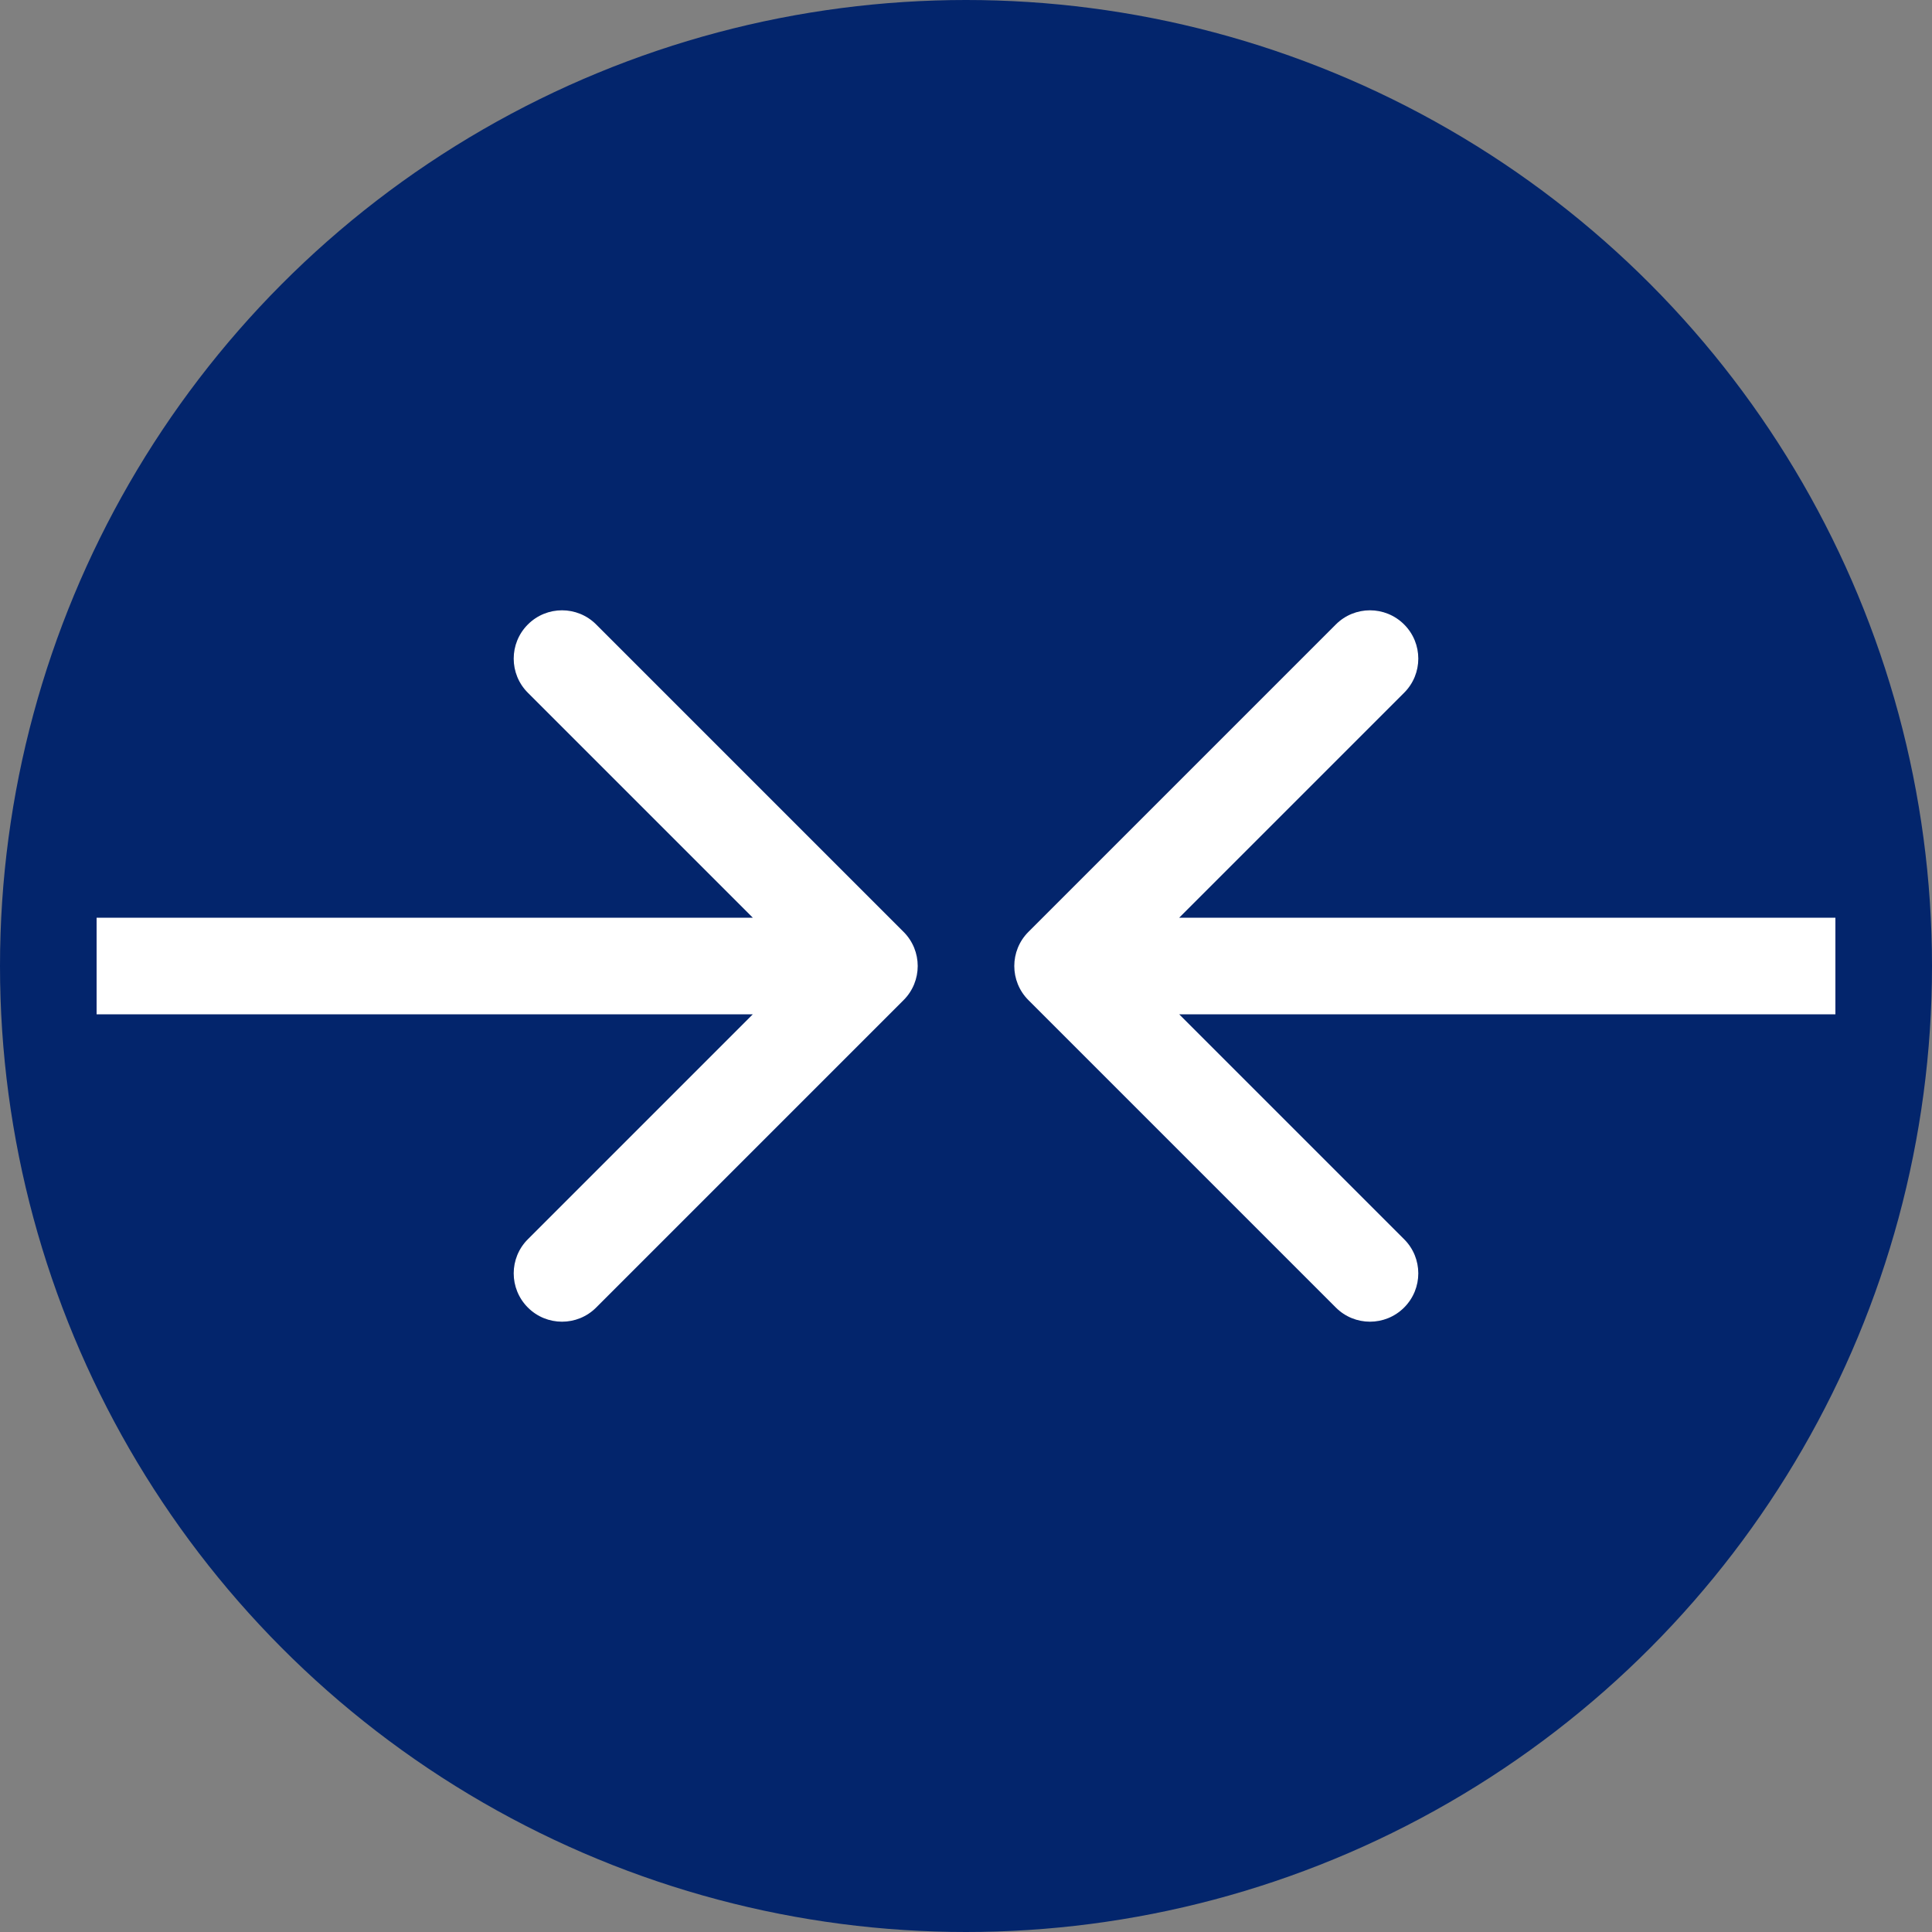 <svg width="40" height="40" viewBox="0 0 40 40" fill="none" xmlns="http://www.w3.org/2000/svg">
<rect x="0" y="0" width="40" height="40" fill="#808080" stroke="none"/>
<circle cx="20" cy="20" r="20" fill="#03256C"/>
<path d="M18.707 20.707C19.098 20.317 19.098 19.683 18.707 19.293L12.343 12.929C11.953 12.538 11.319 12.538 10.929 12.929C10.538 13.319 10.538 13.953 10.929 14.343L16.586 20L10.929 25.657C10.538 26.047 10.538 26.68 10.929 27.071C11.319 27.462 11.953 27.462 12.343 27.071L18.707 20.707ZM2 21L18 21V19L2 19L2 21Z" fill="white"/>
<path d="M21.293 19.293C20.902 19.683 20.902 20.317 21.293 20.707L27.657 27.071C28.047 27.462 28.68 27.462 29.071 27.071C29.462 26.68 29.462 26.047 29.071 25.657L23.414 20L29.071 14.343C29.462 13.953 29.462 13.319 29.071 12.929C28.68 12.538 28.047 12.538 27.657 12.929L21.293 19.293ZM38 19L22 19V21L38 21V19Z" fill="white"/>
</svg>

